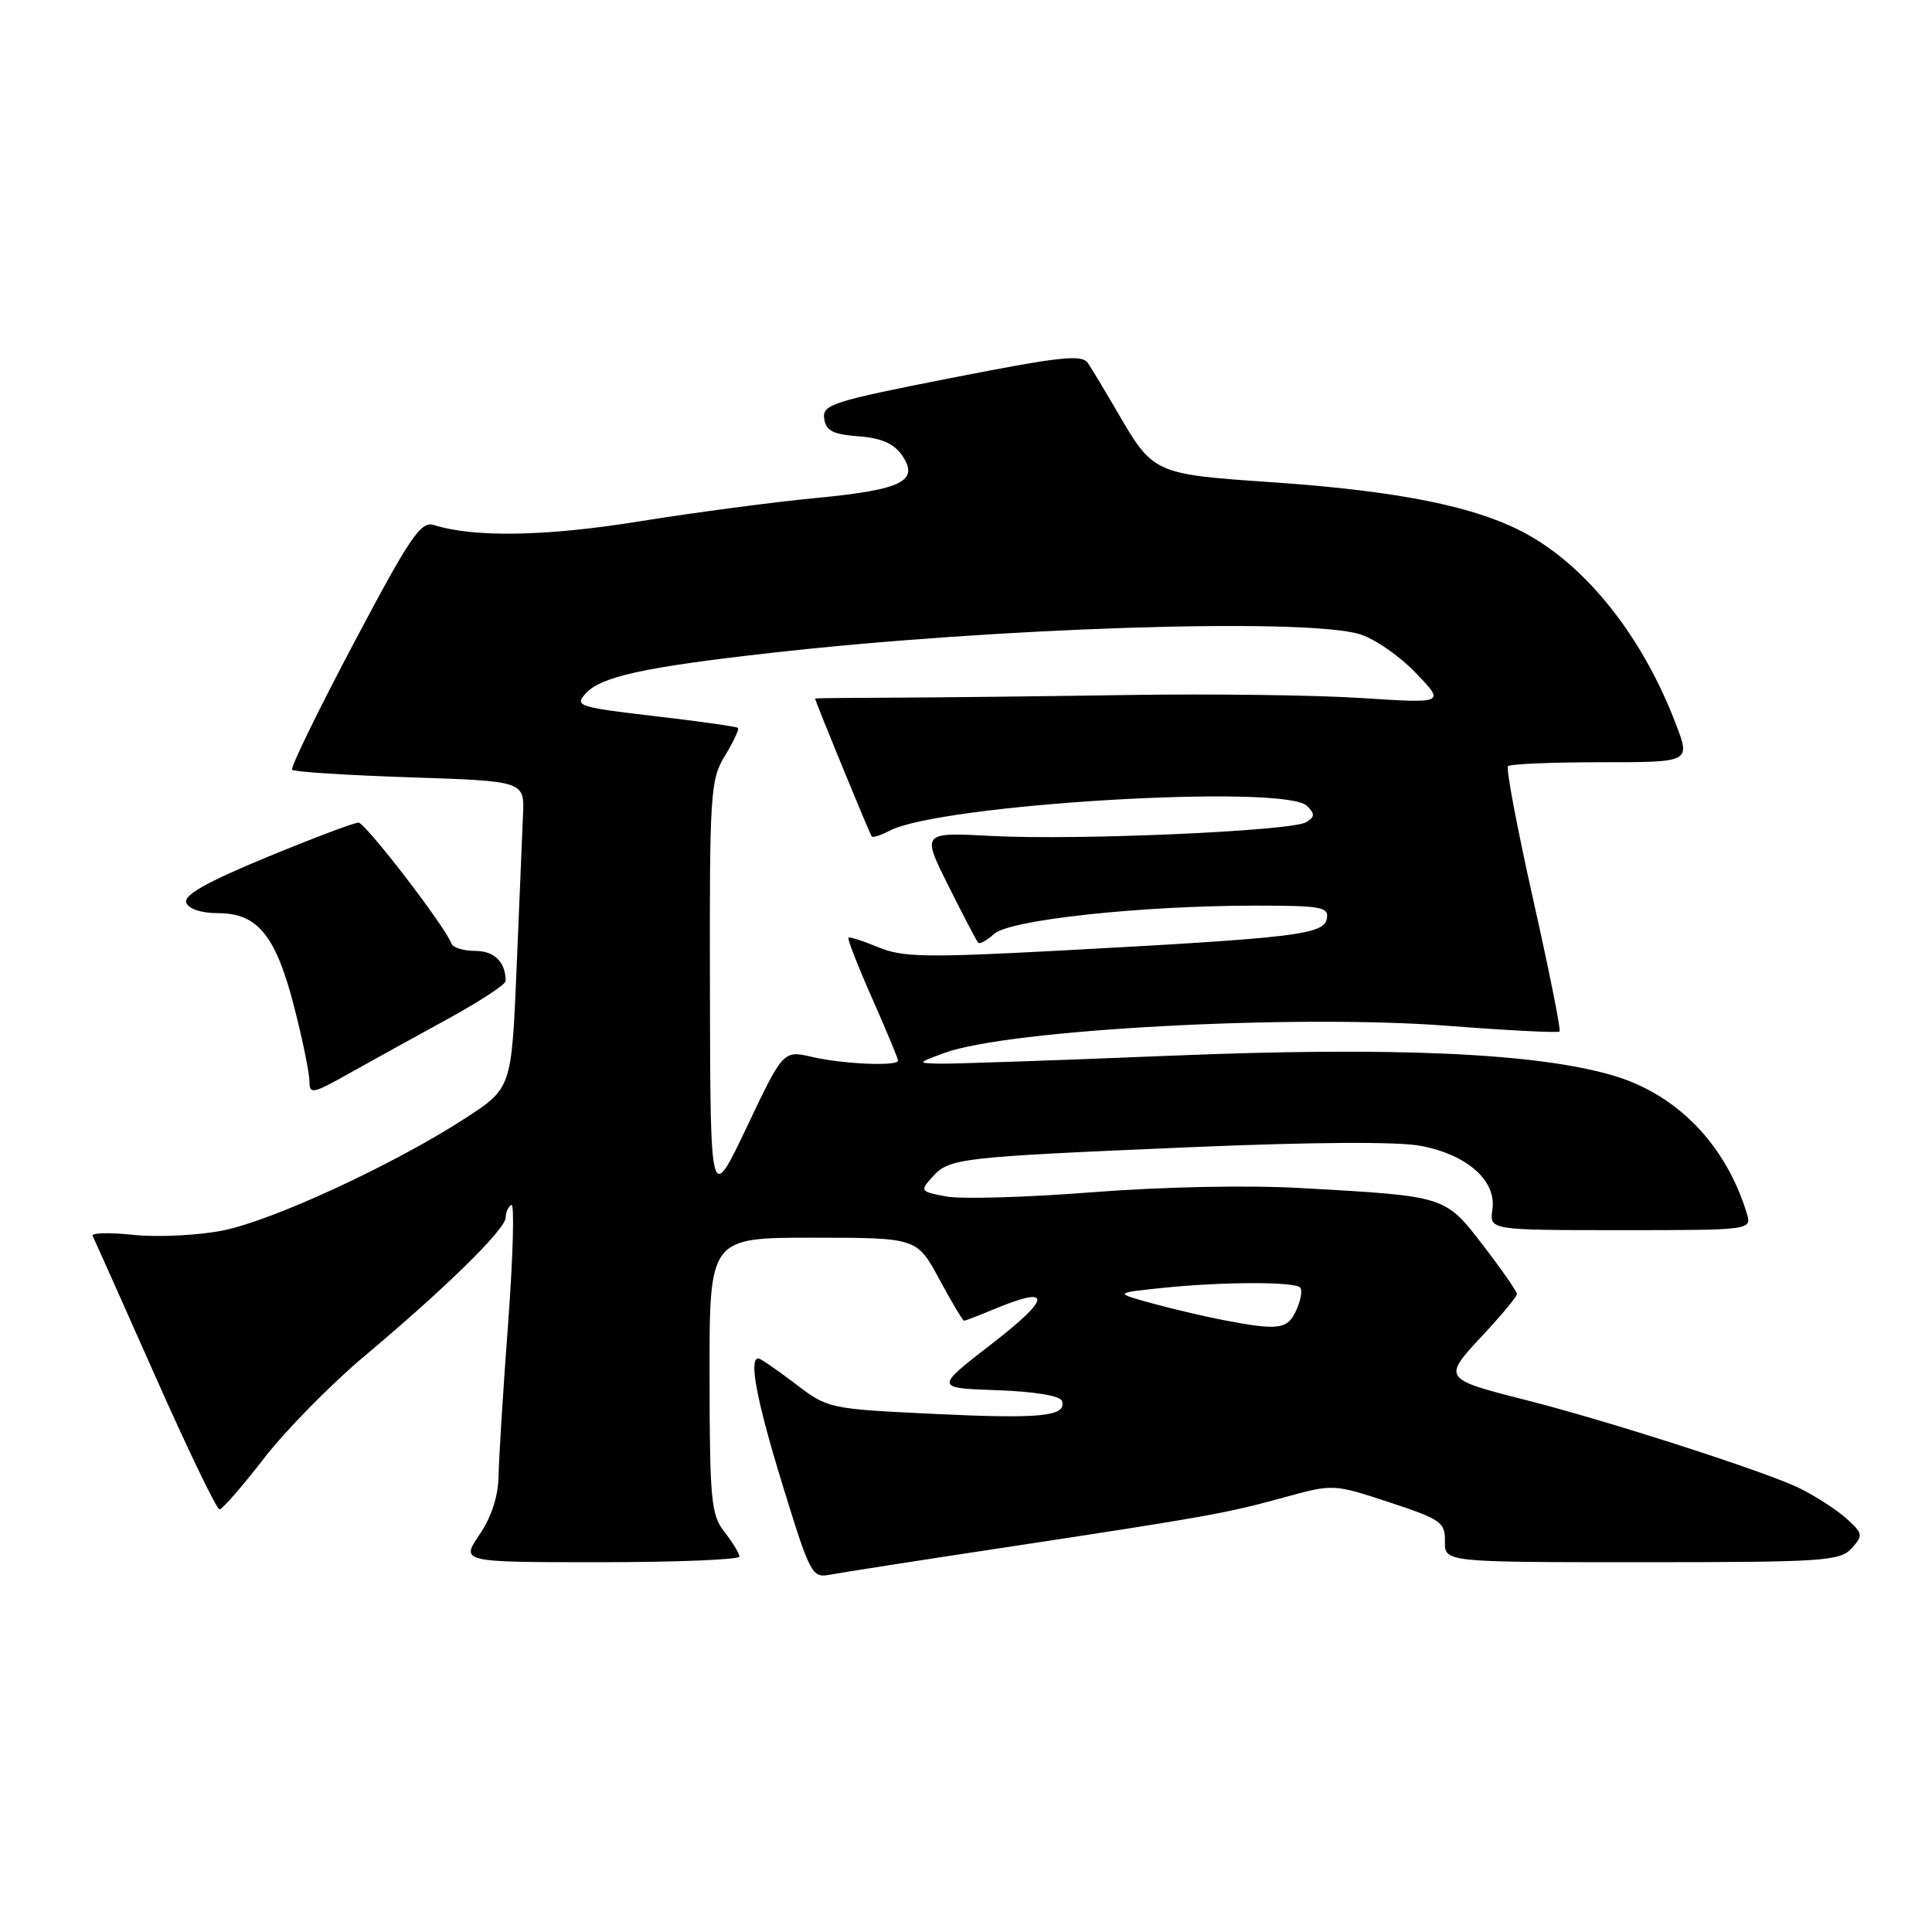 <?xml version="1.0" encoding="UTF-8" standalone="no"?>
<!DOCTYPE svg PUBLIC "-//W3C//DTD SVG 1.1//EN" "http://www.w3.org/Graphics/SVG/1.1/DTD/svg11.dtd" >
<svg xmlns="http://www.w3.org/2000/svg" xmlns:xlink="http://www.w3.org/1999/xlink" version="1.1" viewBox="0 0 256 256">
 <g >
 <path fill="currentColor"
d=" M 133.00 205.07 C 159.99 200.97 162.35 200.55 170.09 198.43 C 176.67 196.62 176.67 196.62 184.09 199.06 C 190.94 201.32 191.50 201.71 191.46 204.25 C 191.42 207.00 191.42 207.00 217.56 207.00 C 241.60 207.00 243.82 206.85 245.34 205.17 C 246.89 203.46 246.85 203.21 244.75 201.29 C 243.51 200.15 240.70 198.32 238.50 197.22 C 234.27 195.10 212.93 188.22 202.02 185.47 C 191.19 182.72 191.13 182.64 196.43 176.97 C 198.94 174.28 201.00 171.81 201.00 171.47 C 201.00 171.13 199.00 168.24 196.55 165.06 C 191.44 158.43 191.70 158.51 172.50 157.43 C 165.38 157.02 154.09 157.25 144.73 157.98 C 136.06 158.66 127.36 158.91 125.39 158.54 C 121.93 157.90 121.87 157.81 123.54 155.96 C 125.80 153.46 126.89 153.33 157.50 152.02 C 173.96 151.32 185.27 151.25 188.31 151.84 C 194.44 153.02 198.31 156.47 197.75 160.25 C 197.35 163.00 197.35 163.00 214.74 163.00 C 232.13 163.00 232.13 163.00 231.45 160.75 C 228.68 151.69 222.26 145.05 213.84 142.54 C 203.76 139.53 184.73 138.67 155.03 139.89 C 139.89 140.51 126.15 140.98 124.50 140.94 C 121.50 140.86 121.50 140.86 125.17 139.51 C 133.61 136.41 171.67 134.36 191.90 135.93 C 199.81 136.54 206.45 136.88 206.65 136.68 C 206.85 136.49 205.27 128.61 203.15 119.18 C 201.04 109.75 199.53 101.80 199.82 101.52 C 200.10 101.23 205.66 101.00 212.16 101.00 C 223.99 101.00 223.99 101.00 222.09 96.01 C 217.72 84.51 210.36 75.15 202.18 70.70 C 195.62 67.13 185.36 65.05 168.55 63.90 C 152.91 62.83 152.81 62.78 148.07 54.61 C 146.43 51.80 144.67 48.87 144.15 48.10 C 143.35 46.93 140.46 47.25 126.06 50.08 C 110.31 53.17 108.94 53.61 109.21 55.47 C 109.44 57.08 110.37 57.56 113.73 57.81 C 116.71 58.02 118.42 58.76 119.48 60.27 C 121.90 63.74 119.60 64.89 108.11 65.99 C 102.43 66.53 91.89 67.93 84.68 69.09 C 72.36 71.08 62.85 71.25 57.50 69.57 C 55.76 69.03 54.39 71.03 46.88 85.22 C 42.14 94.18 38.46 101.72 38.71 102.00 C 38.96 102.28 45.99 102.72 54.33 103.00 C 69.50 103.50 69.50 103.50 69.30 108.00 C 69.20 110.47 68.81 119.63 68.45 128.34 C 67.78 144.19 67.78 144.19 61.64 148.18 C 52.24 154.28 36.18 161.72 29.52 163.05 C 26.22 163.70 20.93 163.96 17.72 163.63 C 14.51 163.29 12.06 163.35 12.27 163.76 C 12.48 164.17 16.20 172.49 20.53 182.25 C 24.86 192.01 28.71 200.00 29.08 200.00 C 29.46 200.00 32.10 196.96 34.97 193.25 C 37.84 189.54 43.85 183.42 48.34 179.65 C 59.07 170.65 67.00 162.87 67.00 161.34 C 67.00 160.67 67.34 159.91 67.76 159.65 C 68.18 159.39 67.99 166.45 67.33 175.34 C 66.66 184.23 66.10 193.35 66.06 195.61 C 66.02 198.25 65.12 201.02 63.53 203.36 C 61.06 207.00 61.06 207.00 79.53 207.00 C 89.69 207.00 97.99 206.66 97.98 206.25 C 97.97 205.84 97.08 204.38 96.00 203.00 C 94.22 200.73 94.04 198.82 94.02 182.25 C 94.00 164.00 94.00 164.00 107.75 164.00 C 121.50 164.01 121.50 164.01 124.46 169.50 C 126.10 172.53 127.57 175.00 127.75 175.00 C 127.92 175.00 129.68 174.32 131.65 173.50 C 139.42 170.25 139.38 171.91 131.55 177.96 C 123.84 183.92 123.84 183.92 132.09 184.21 C 137.08 184.38 140.49 184.95 140.71 185.63 C 141.39 187.68 137.94 188.03 123.76 187.35 C 109.83 186.68 109.70 186.66 105.36 183.34 C 102.95 181.50 100.76 180.00 100.49 180.00 C 99.19 180.00 100.26 185.59 103.71 196.82 C 107.36 208.67 107.59 209.12 110.00 208.65 C 111.38 208.39 121.72 206.77 133.00 205.07 Z  M 59.25 135.06 C 63.51 132.73 67.00 130.45 67.00 129.99 C 67.00 127.48 65.51 126.00 62.98 126.00 C 61.43 126.00 60.02 125.57 59.83 125.05 C 59.07 122.87 48.42 109.01 47.50 109.00 C 46.95 108.99 41.47 111.06 35.32 113.60 C 27.32 116.91 24.30 118.62 24.68 119.61 C 25.00 120.45 26.68 121.00 28.93 121.00 C 34.15 121.00 36.57 124.00 38.99 133.46 C 40.10 137.79 41.00 142.19 41.00 143.26 C 41.00 145.04 41.41 144.96 46.25 142.24 C 49.14 140.62 54.99 137.39 59.25 135.06 Z  M 162.00 174.90 C 159.53 174.42 155.29 173.42 152.58 172.68 C 147.66 171.32 147.66 171.32 153.98 170.66 C 161.86 169.84 171.47 169.80 172.27 170.60 C 172.60 170.93 172.37 172.28 171.77 173.60 C 170.60 176.18 169.45 176.33 162.00 174.90 Z  M 94.07 131.50 C 94.01 104.98 94.12 103.32 96.06 100.14 C 97.19 98.29 97.96 96.63 97.79 96.45 C 97.61 96.28 92.64 95.57 86.74 94.89 C 76.64 93.71 76.11 93.54 77.59 91.90 C 79.62 89.66 85.29 88.41 102.00 86.53 C 131.84 83.16 172.31 81.85 180.03 83.99 C 181.98 84.53 185.35 86.83 187.53 89.10 C 191.50 93.21 191.50 93.21 180.51 92.50 C 174.47 92.10 160.52 91.92 149.51 92.09 C 138.51 92.26 124.66 92.42 118.75 92.44 C 112.84 92.46 108.00 92.51 108.00 92.55 C 108.00 92.88 115.27 110.58 115.51 110.83 C 115.69 111.01 116.72 110.68 117.82 110.10 C 124.43 106.56 170.23 103.83 173.19 106.79 C 174.25 107.85 174.23 108.24 173.09 108.94 C 171.18 110.12 142.80 111.37 131.41 110.77 C 122.12 110.28 122.12 110.28 125.68 117.39 C 127.63 121.30 129.40 124.68 129.61 124.91 C 129.82 125.14 130.78 124.61 131.74 123.74 C 133.81 121.88 151.11 120.01 166.32 120.00 C 175.14 120.00 176.11 120.18 175.81 121.75 C 175.41 123.83 171.62 124.29 140.77 125.94 C 122.69 126.91 119.58 126.85 116.37 125.51 C 114.35 124.67 112.57 124.10 112.42 124.25 C 112.26 124.40 113.68 128.03 115.57 132.30 C 117.46 136.58 119.00 140.29 119.00 140.54 C 119.00 141.31 111.73 141.00 107.65 140.06 C 103.79 139.16 103.79 139.16 98.96 149.33 C 94.13 159.50 94.13 159.50 94.07 131.50 Z "/>
</g>
</svg>